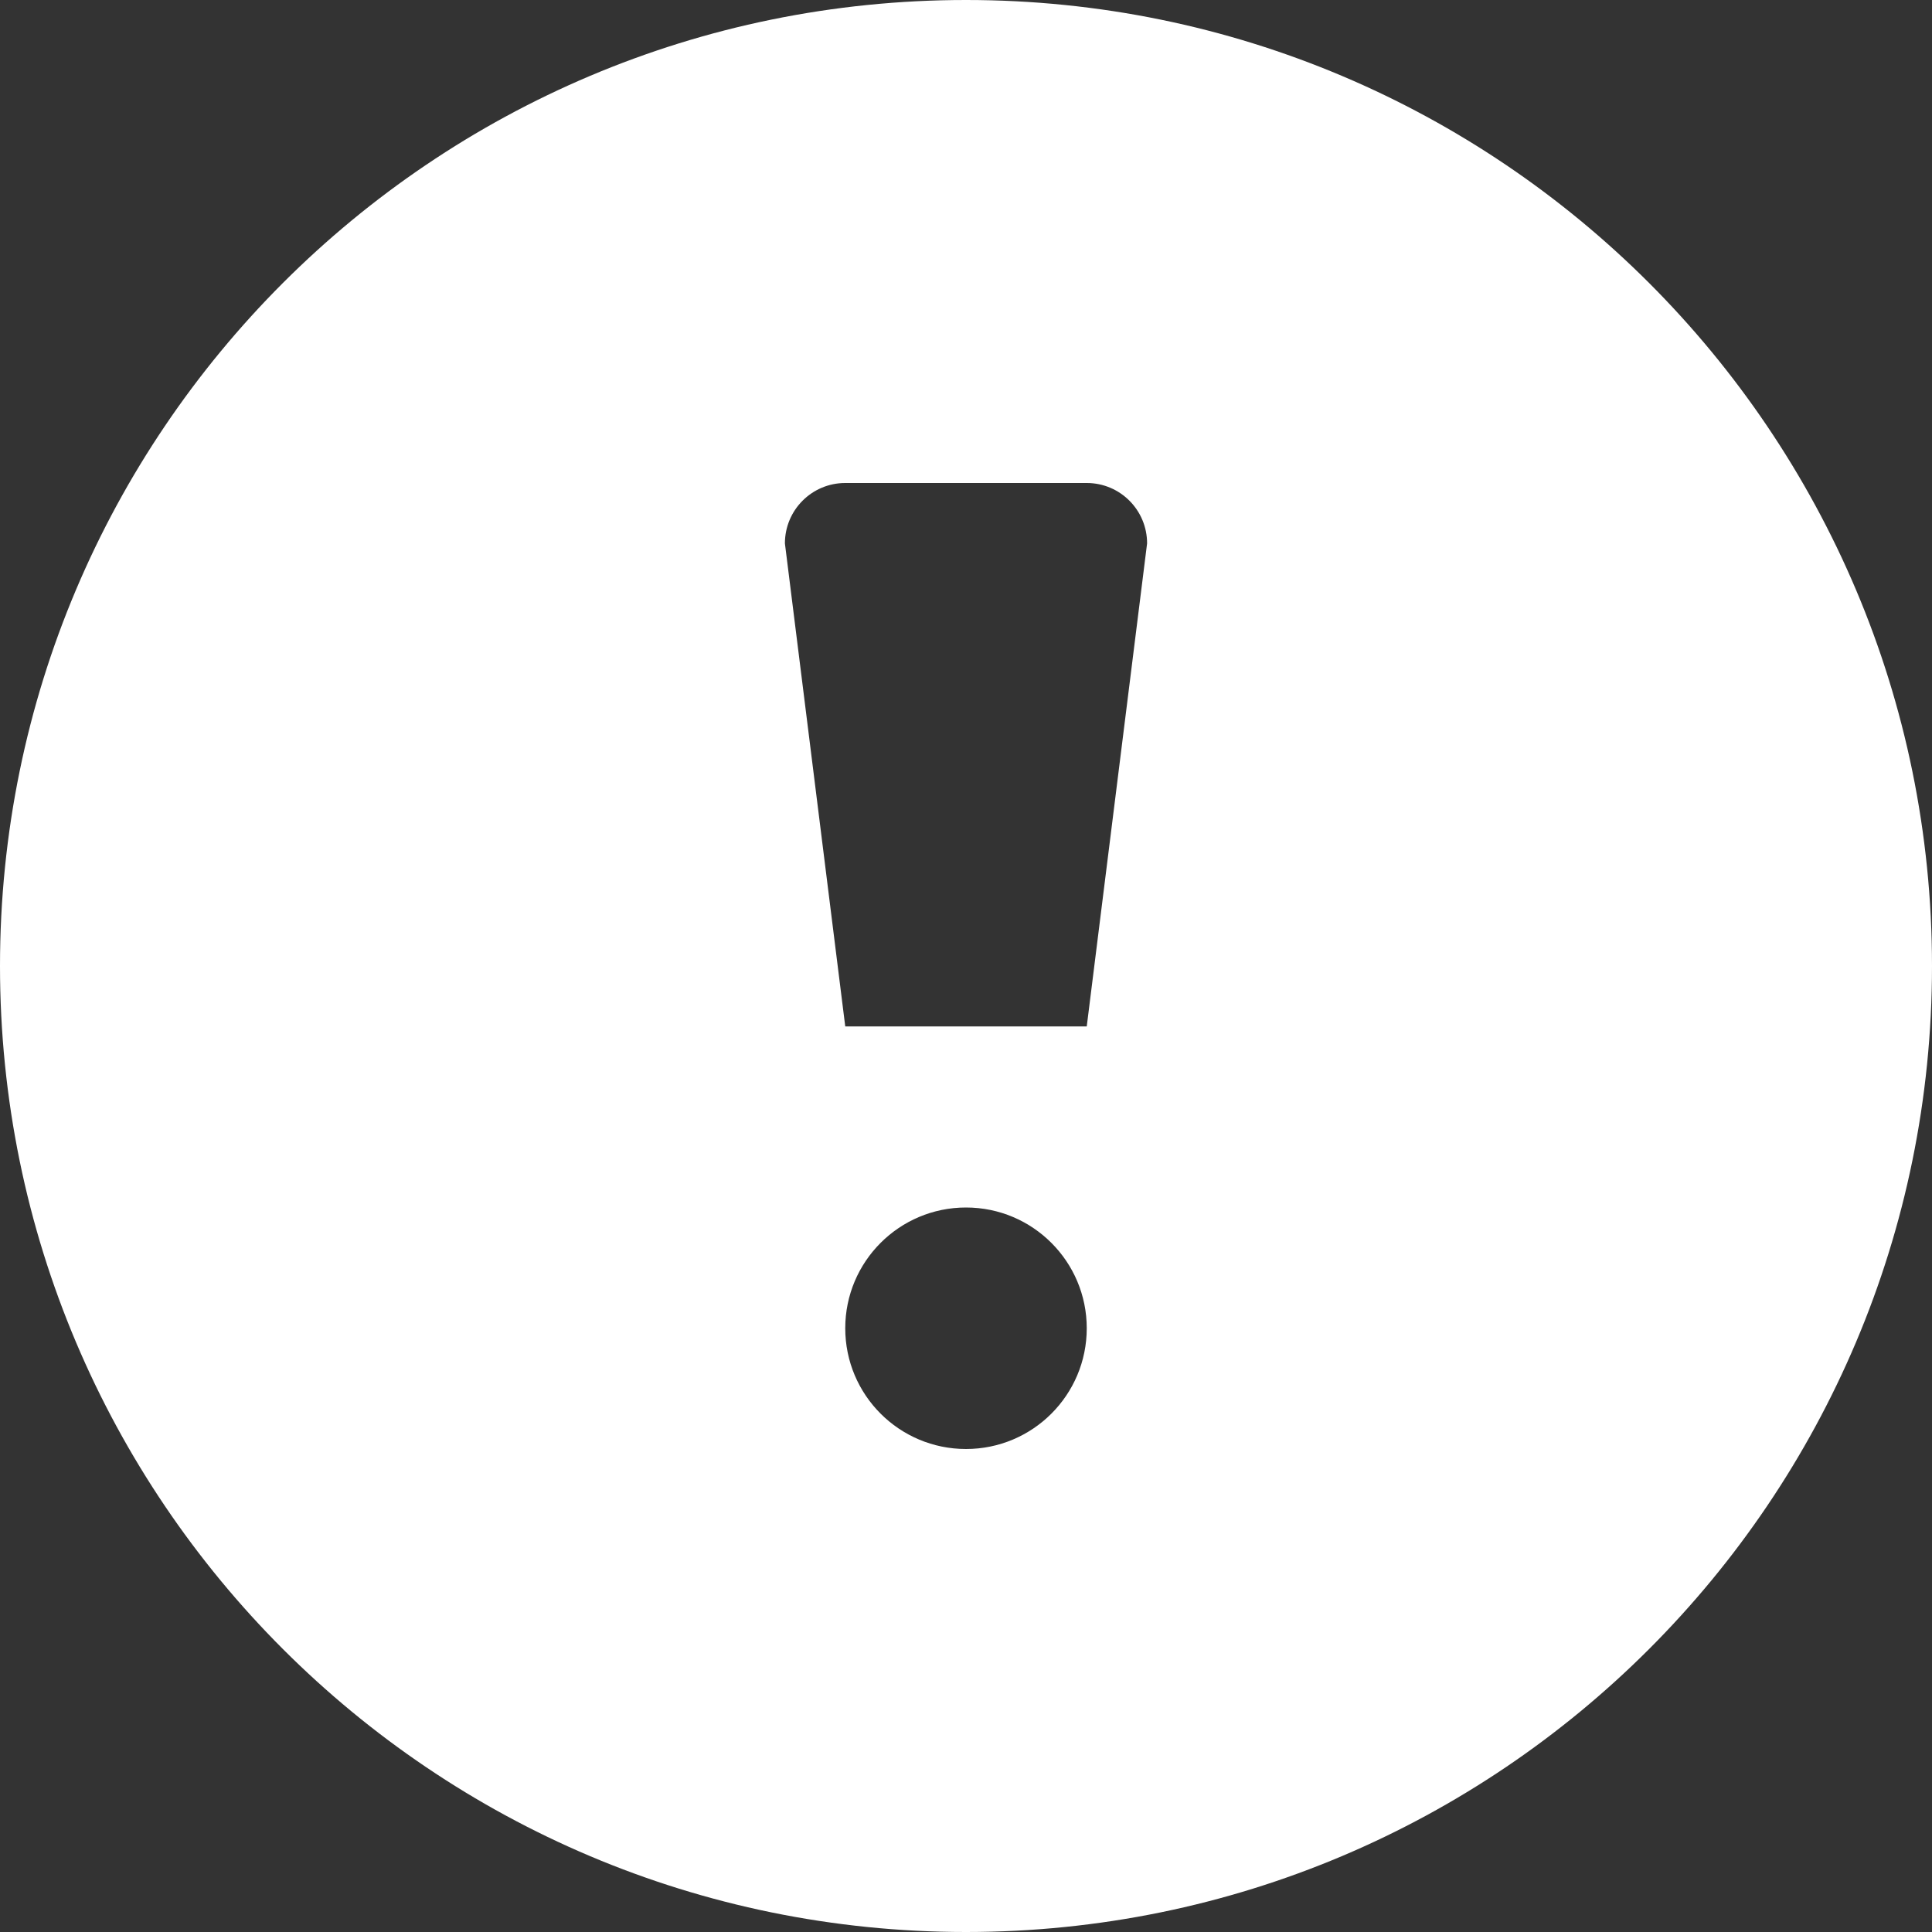 <svg width="30" height="30" viewBox="0 0 30 30" fill="none" xmlns="http://www.w3.org/2000/svg">
<rect x="0" y="0" width="30" height="30" fill="#333333" stroke="none"/>
<g clip-path="url(#clip0)">
<path d="M15 1.31134e-06C23.284 5.87097e-07 30 6.716 30 15C30 23.285 23.284 30 15 30C6.716 30 2.03561e-06 23.285 1.31134e-06 15C5.87117e-07 6.716 6.716 2.03559e-06 15 1.31134e-06ZM15 22.5C16.036 22.5 16.875 21.661 16.875 20.625C16.875 19.59 16.036 18.75 15 18.75C13.964 18.75 13.125 19.59 13.125 20.625C13.125 21.661 13.964 22.5 15 22.5ZM13.125 15.938L16.875 15.938L17.812 8.438C17.812 7.92 17.393 7.5 16.875 7.5L13.125 7.5C12.607 7.5 12.188 7.92 12.188 8.438L13.125 15.938Z" fill="white"/>
</g>
<defs>
<clipPath id="clip0">
<rect width="30" height="30" fill="white" transform="matrix(-1 8.74228e-08 8.74228e-08 1 30 0)"/>
</clipPath>
</defs>
</svg>
